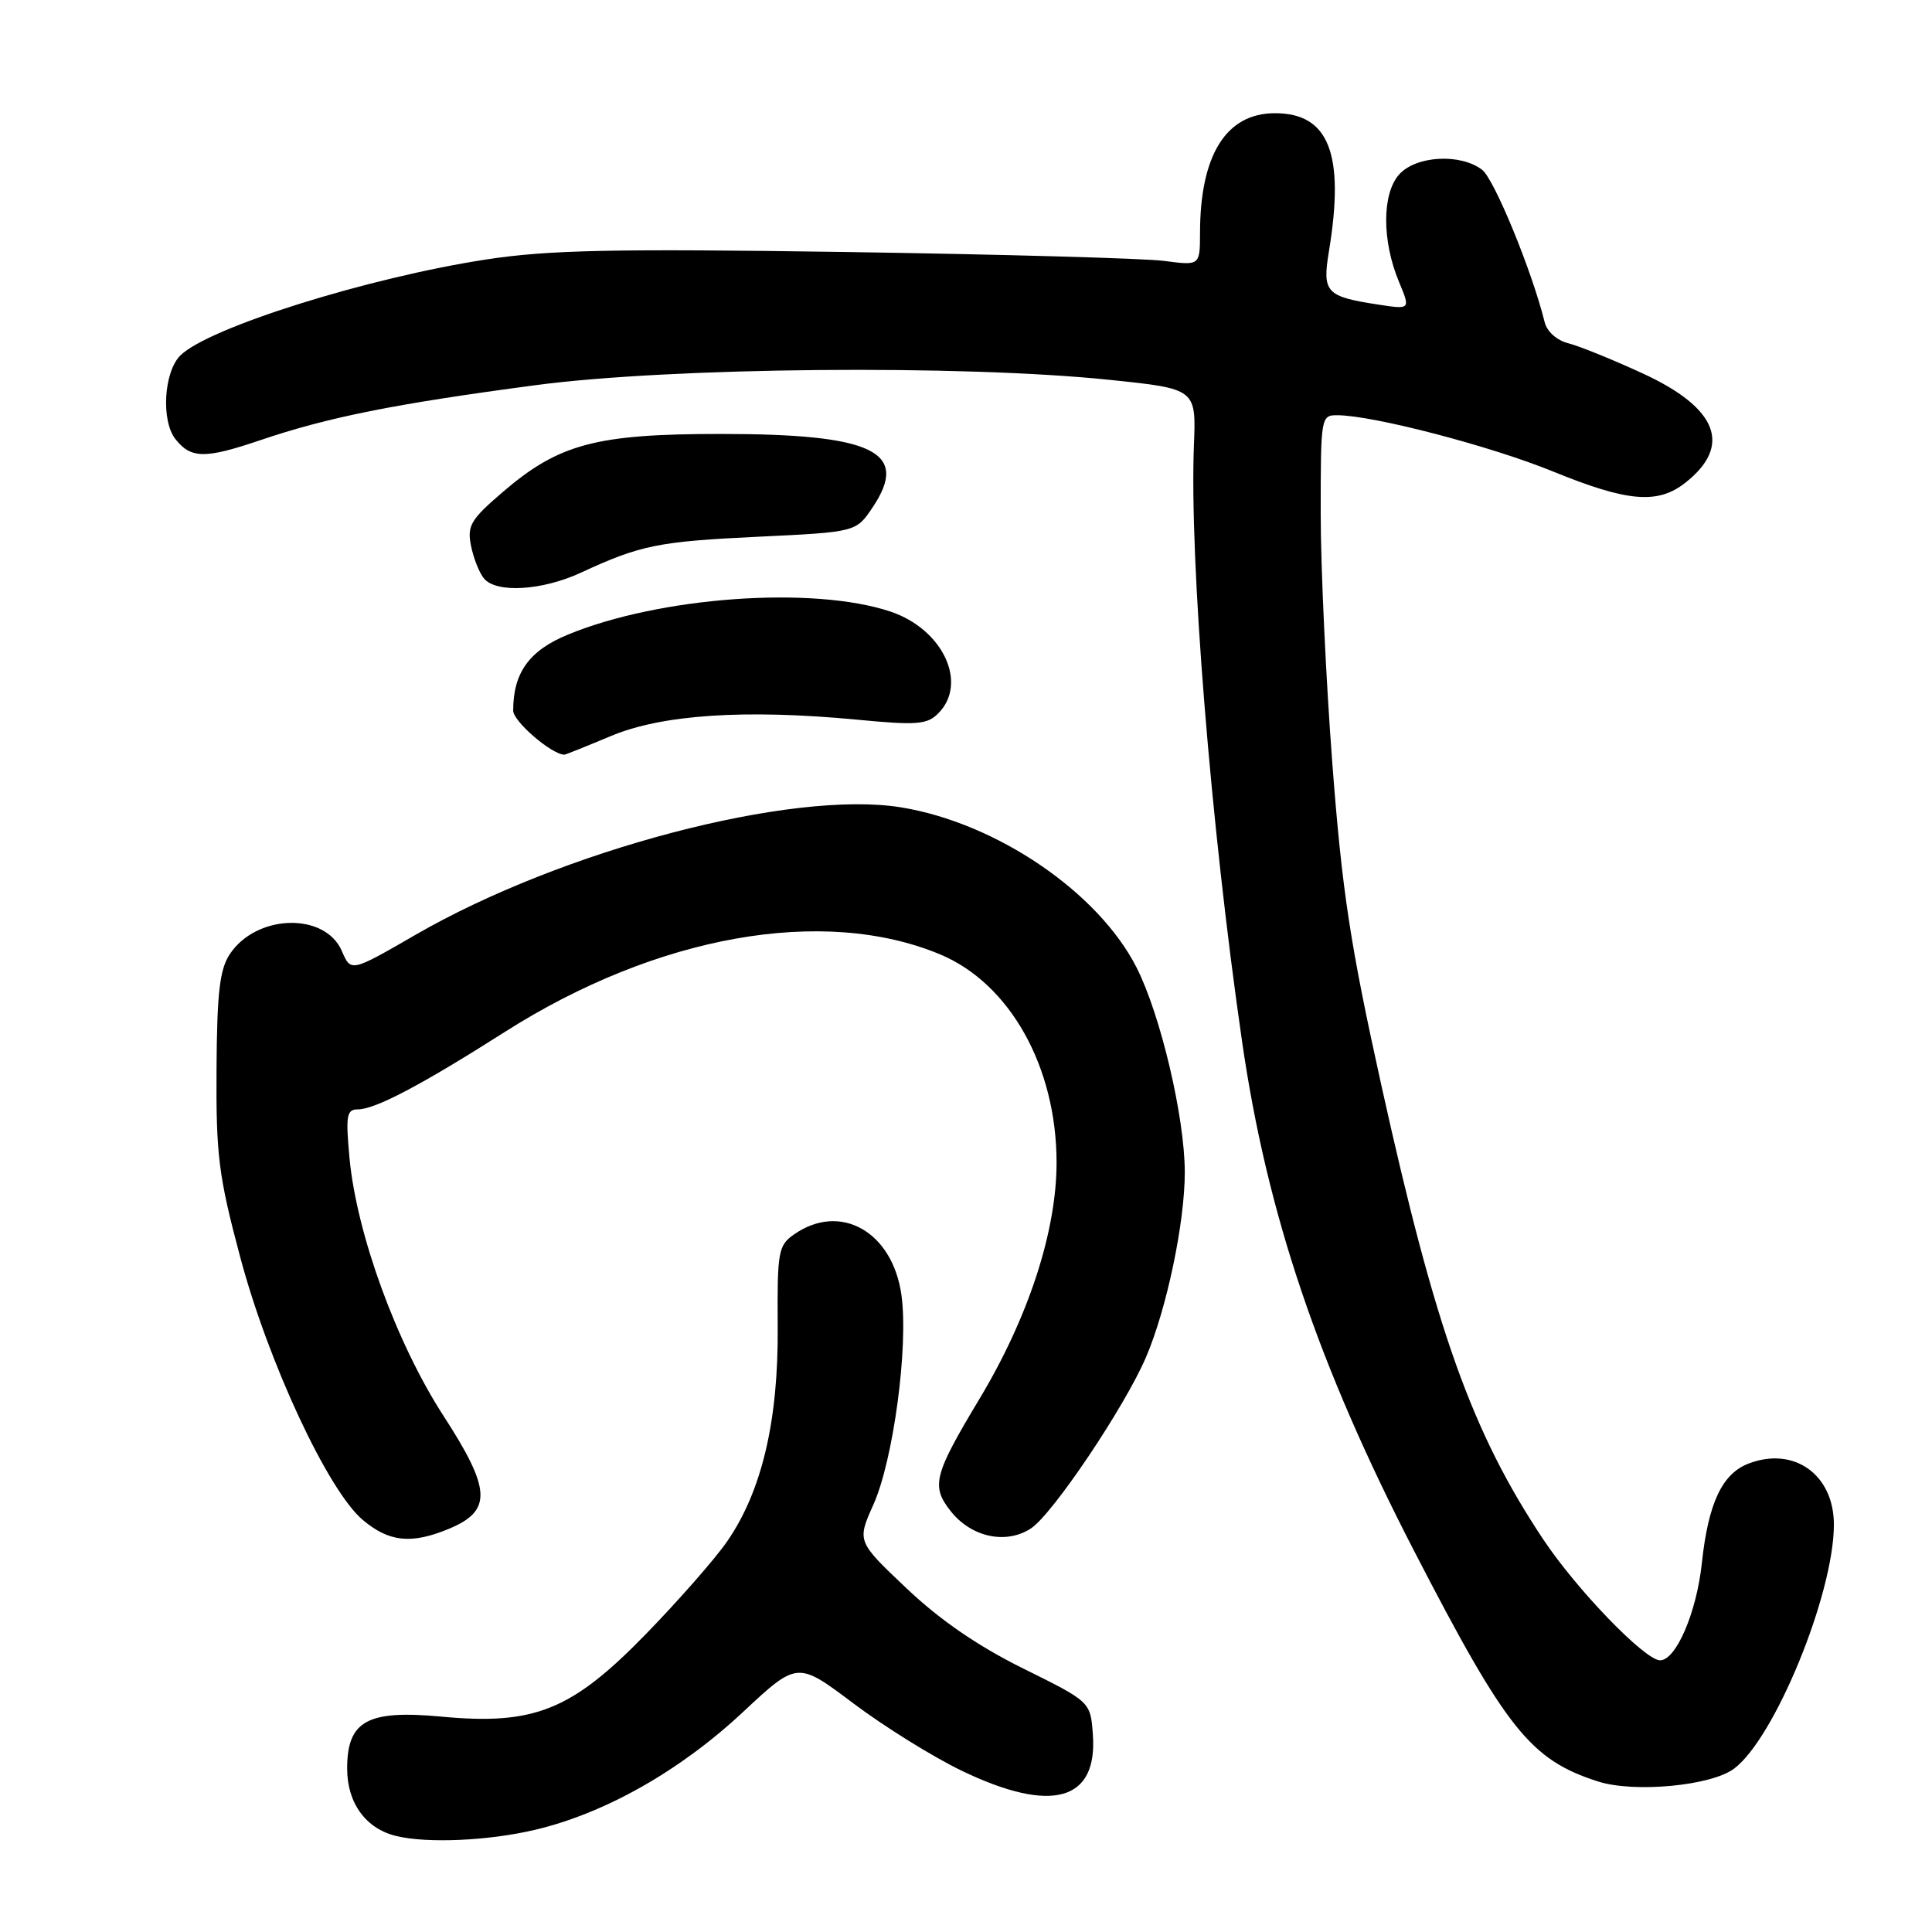 <?xml version="1.0" encoding="UTF-8" standalone="no"?>
<!DOCTYPE svg PUBLIC "-//W3C//DTD SVG 1.1//EN" "http://www.w3.org/Graphics/SVG/1.1/DTD/svg11.dtd" >
<svg xmlns="http://www.w3.org/2000/svg" xmlns:xlink="http://www.w3.org/1999/xlink" version="1.1" viewBox="0 0 256 256">
 <g >
 <path fill="currentColor"
d=" M 70.90 242.46 C 80.15 240.28 90.10 234.65 98.40 226.90 C 105.66 220.12 105.66 220.12 113.08 225.71 C 117.16 228.78 123.64 232.81 127.47 234.65 C 139.34 240.35 145.45 238.66 144.81 229.85 C 144.50 225.50 144.50 225.50 135.59 221.09 C 129.57 218.11 124.56 214.67 120.12 210.46 C 113.55 204.24 113.55 204.24 115.73 199.37 C 118.37 193.48 120.39 178.44 119.45 171.63 C 118.29 163.20 111.35 159.27 105.21 163.57 C 103.12 165.03 102.98 165.84 103.05 175.82 C 103.15 188.22 100.96 197.55 96.38 204.20 C 94.80 206.51 89.90 212.09 85.50 216.61 C 75.72 226.64 70.79 228.62 58.47 227.46 C 48.67 226.55 46.00 228.02 46.00 234.35 C 46.00 238.91 48.47 242.31 52.50 243.28 C 56.62 244.28 64.71 243.92 70.90 242.46 Z  M 229.74 234.38 C 235.13 230.41 243.00 211.21 243.00 202.02 C 243.00 195.41 237.74 191.63 231.72 193.92 C 228.19 195.26 226.35 199.17 225.50 207.16 C 224.80 213.68 222.08 220.00 219.97 220.00 C 217.96 220.00 208.90 210.62 204.45 203.92 C 195.03 189.75 190.24 176.32 183.08 144.00 C 178.92 125.22 177.84 118.16 176.55 101.28 C 175.70 90.16 175.00 75.20 175.00 68.03 C 175.00 55.18 175.03 55.00 177.25 55.02 C 182.06 55.07 197.51 59.10 205.77 62.47 C 215.67 66.51 219.65 66.85 223.31 63.97 C 229.54 59.07 227.62 54.08 217.73 49.51 C 213.74 47.67 209.28 45.86 207.83 45.49 C 206.29 45.11 204.98 43.94 204.67 42.67 C 203.01 35.93 197.99 23.71 196.38 22.49 C 193.49 20.30 187.65 20.63 185.41 23.10 C 183.11 25.64 183.10 31.90 185.37 37.34 C 186.90 41.01 186.90 41.01 182.70 40.37 C 175.69 39.30 175.19 38.77 176.09 33.30 C 178.21 20.39 176.10 15.00 168.93 15.00 C 162.48 15.00 159.02 20.53 159.01 30.85 C 159.00 35.20 159.00 35.20 154.25 34.57 C 151.64 34.23 132.62 33.70 112.00 33.39 C 81.32 32.94 72.68 33.12 64.50 34.37 C 48.79 36.77 27.58 43.42 23.89 47.11 C 21.70 49.30 21.33 55.77 23.25 58.19 C 25.30 60.78 27.15 60.81 34.39 58.36 C 43.46 55.28 52.22 53.53 70.87 51.05 C 88.76 48.66 127.47 48.30 147.00 50.33 C 158.50 51.52 158.50 51.52 158.20 59.01 C 157.60 74.27 160.42 109.29 164.58 138.00 C 167.89 160.87 174.68 180.94 187.45 205.65 C 199.62 229.20 202.80 233.19 211.76 236.06 C 216.54 237.58 226.67 236.64 229.74 234.38 Z  M 59.50 202.57 C 65.23 200.17 65.10 197.38 58.76 187.60 C 52.54 177.99 47.25 163.48 46.31 153.44 C 45.79 147.83 45.93 147.00 47.40 147.00 C 49.71 147.00 55.79 143.80 66.92 136.72 C 87.04 123.93 109.11 120.01 124.57 126.46 C 133.82 130.33 140.00 141.37 140.00 154.05 C 140.00 163.14 136.28 174.55 129.79 185.35 C 123.73 195.44 123.35 196.90 125.96 200.22 C 128.69 203.69 133.30 204.69 136.61 202.52 C 139.48 200.64 149.02 186.44 151.85 179.84 C 154.60 173.43 157.00 161.97 156.99 155.30 C 156.98 148.04 153.79 134.50 150.61 128.22 C 145.55 118.23 132.04 109.04 119.40 106.98 C 104.95 104.63 74.51 112.62 55.00 123.90 C 46.50 128.81 46.50 128.81 45.30 126.02 C 43.06 120.84 33.94 121.11 30.43 126.46 C 29.10 128.49 28.75 131.62 28.69 141.76 C 28.62 153.06 28.97 155.86 31.81 166.50 C 35.53 180.51 43.47 197.53 48.07 201.40 C 51.56 204.34 54.52 204.64 59.50 202.57 Z  M 80.92 97.54 C 87.69 94.68 98.73 93.95 113.56 95.36 C 121.47 96.12 122.84 96.01 124.31 94.54 C 128.31 90.55 124.95 83.37 118.00 81.04 C 107.74 77.60 87.33 79.07 75.18 84.12 C 70.10 86.22 68.00 89.17 68.00 94.16 C 68.00 95.59 73.09 99.97 74.78 100.00 C 74.93 100.00 77.70 98.89 80.92 97.54 Z  M 77.00 75.87 C 84.89 72.22 87.23 71.75 100.46 71.12 C 113.43 70.50 113.43 70.50 115.62 67.24 C 120.59 59.85 115.75 57.50 95.50 57.50 C 79.00 57.50 74.07 58.81 66.66 65.16 C 62.36 68.84 61.88 69.66 62.41 72.31 C 62.74 73.96 63.51 75.91 64.13 76.65 C 65.76 78.63 71.85 78.26 77.00 75.87 Z "/>
</g>
</svg>